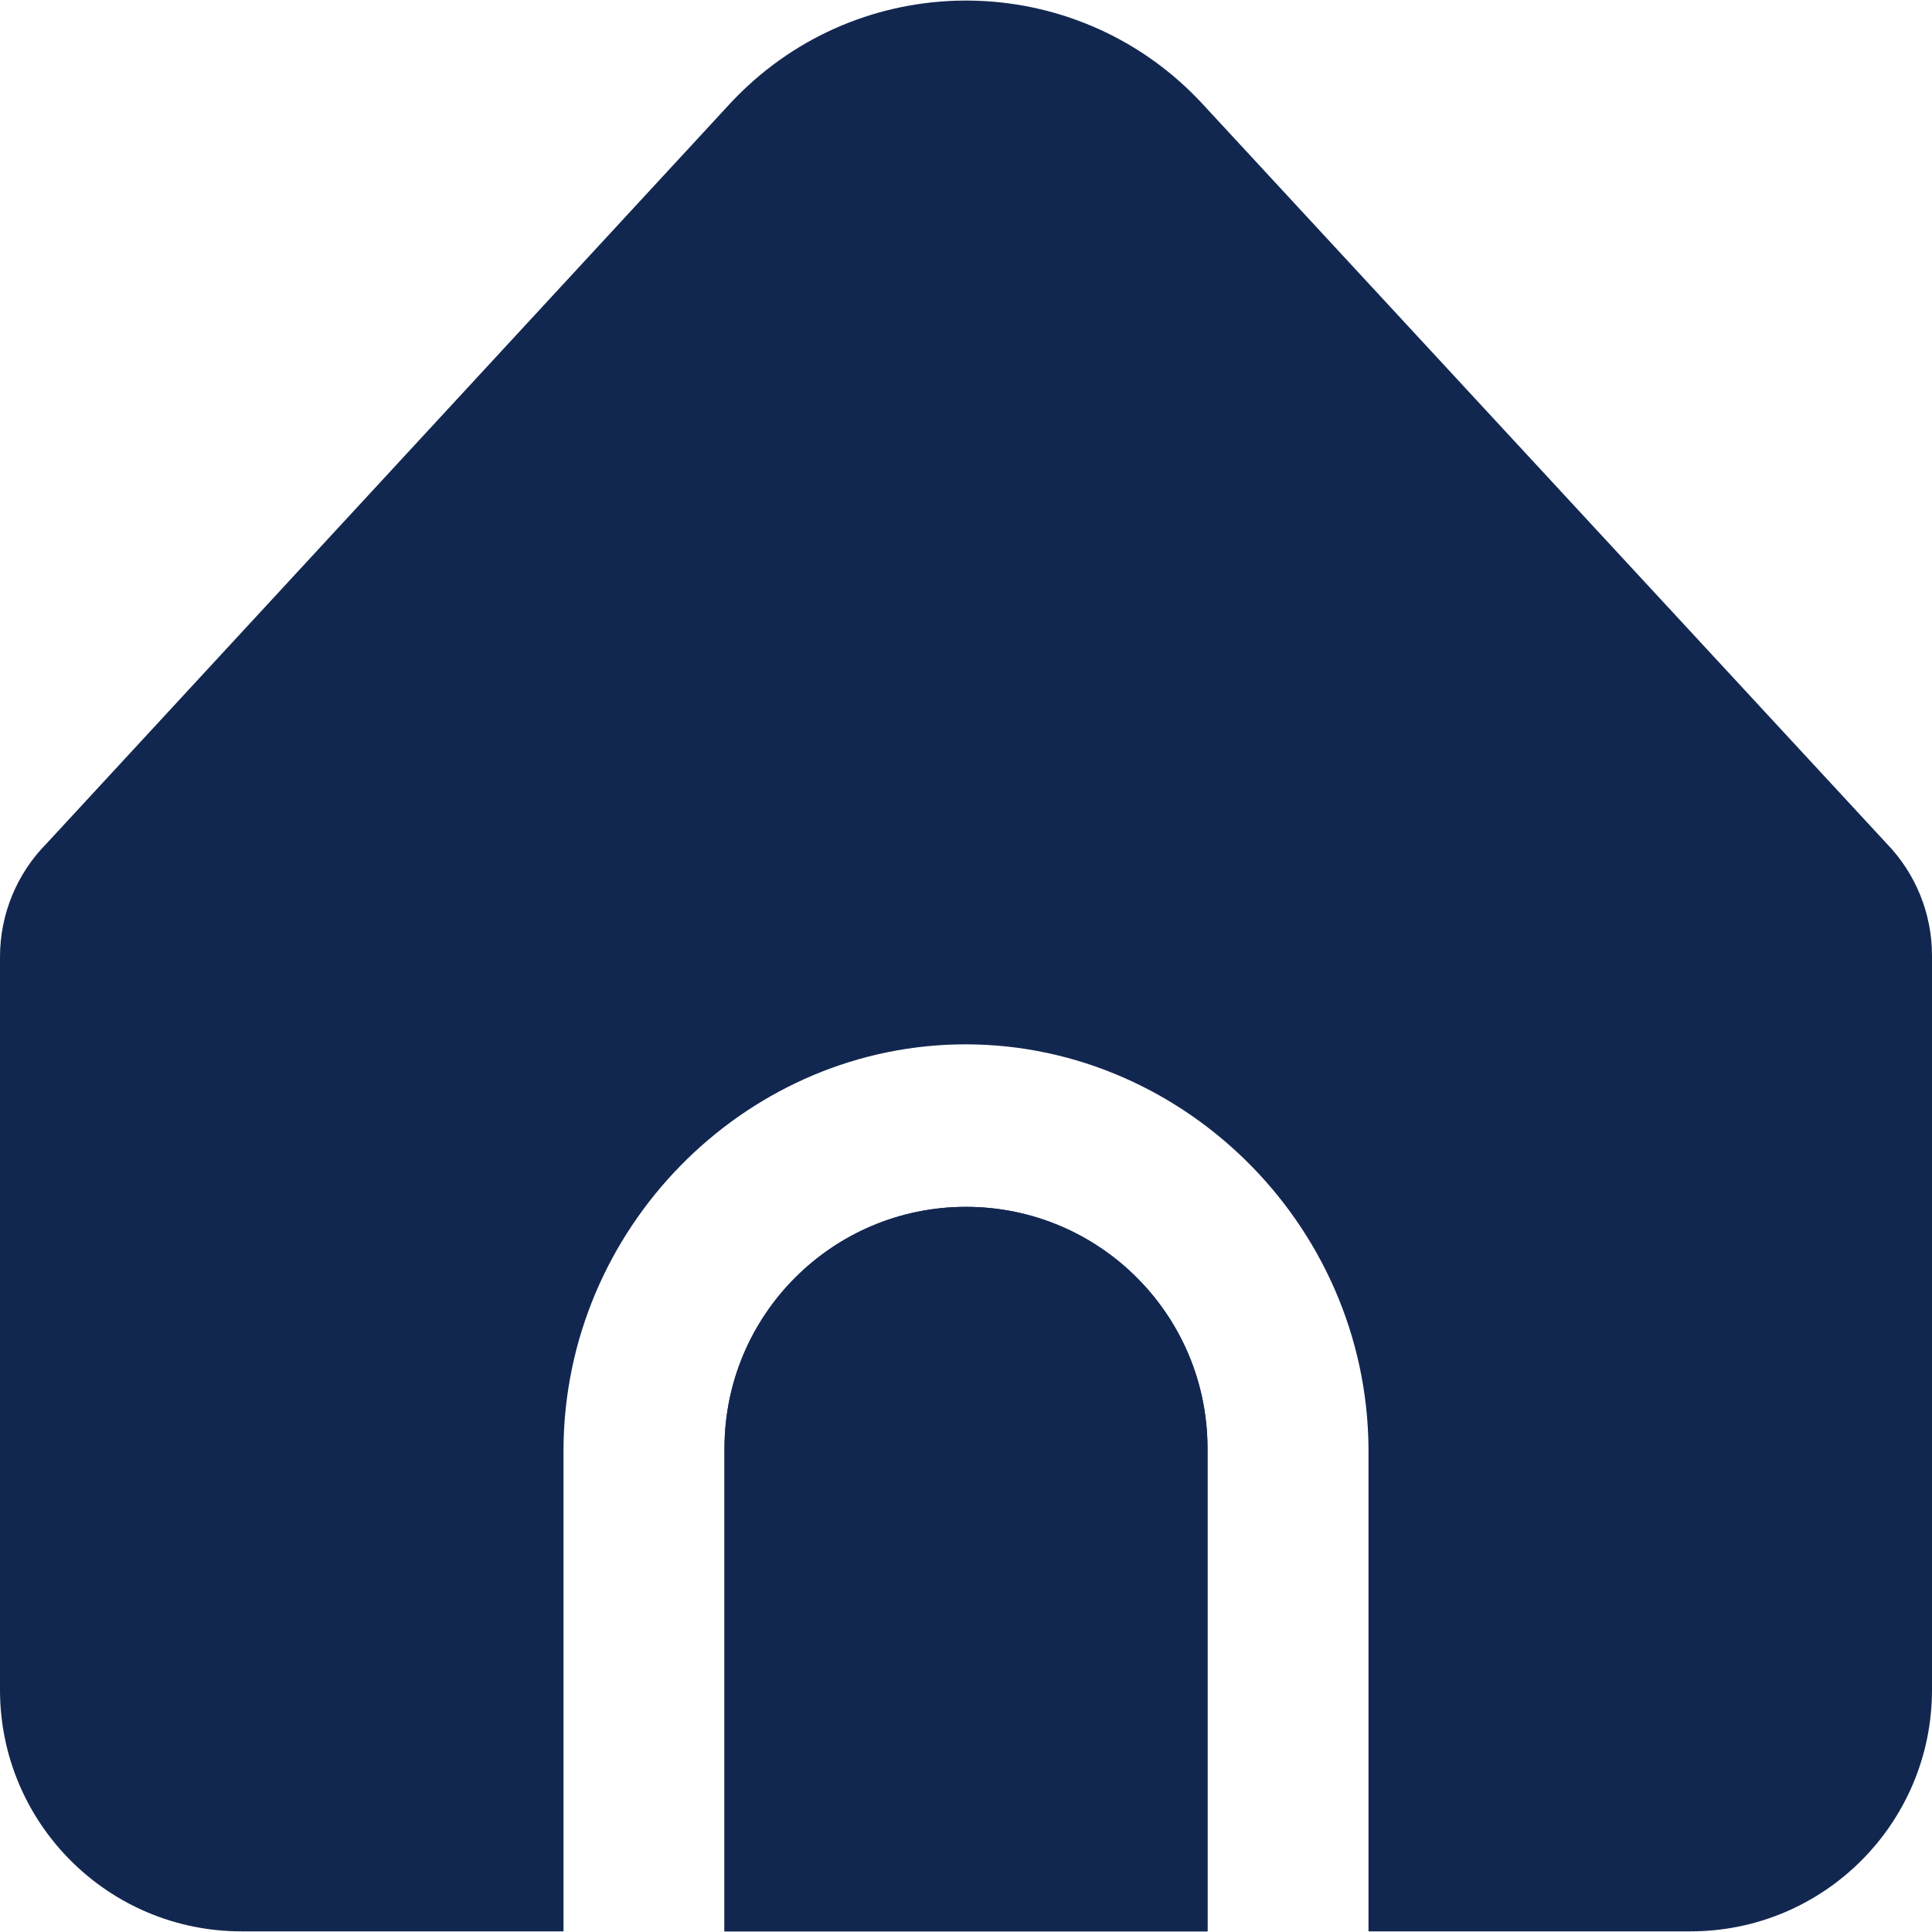 <svg width="48" height="48" viewBox="0 0 48 48" fill="none" xmlns="http://www.w3.org/2000/svg">
<path d="M24 29.984C20.686 29.984 18 32.67 18 35.984V47.984H30V35.984C30 32.67 27.314 29.984 24 29.984Z" fill="#122750"/>
<path d="M34 35.984V47.984H42C45.314 47.984 48 45.298 48 41.984V23.742C48.001 22.703 47.597 21.705 46.874 20.958L29.878 2.584C26.879 -0.66 21.818 -0.86 18.573 2.139C18.419 2.282 18.27 2.43 18.128 2.584L1.162 20.952C0.417 21.702 -0 22.716 1.41921e-07 23.772V41.984C1.41921e-07 45.298 2.686 47.984 6 47.984H14V35.984C14.037 30.531 18.441 26.077 23.757 25.949C29.251 25.817 33.958 30.346 34 35.984Z" fill="#122750"/>
<path d="M24 29.984C20.686 29.984 18 32.67 18 35.984V47.984H30V35.984C30 32.67 27.314 29.984 24 29.984Z" fill="#122750"/>
</svg>
